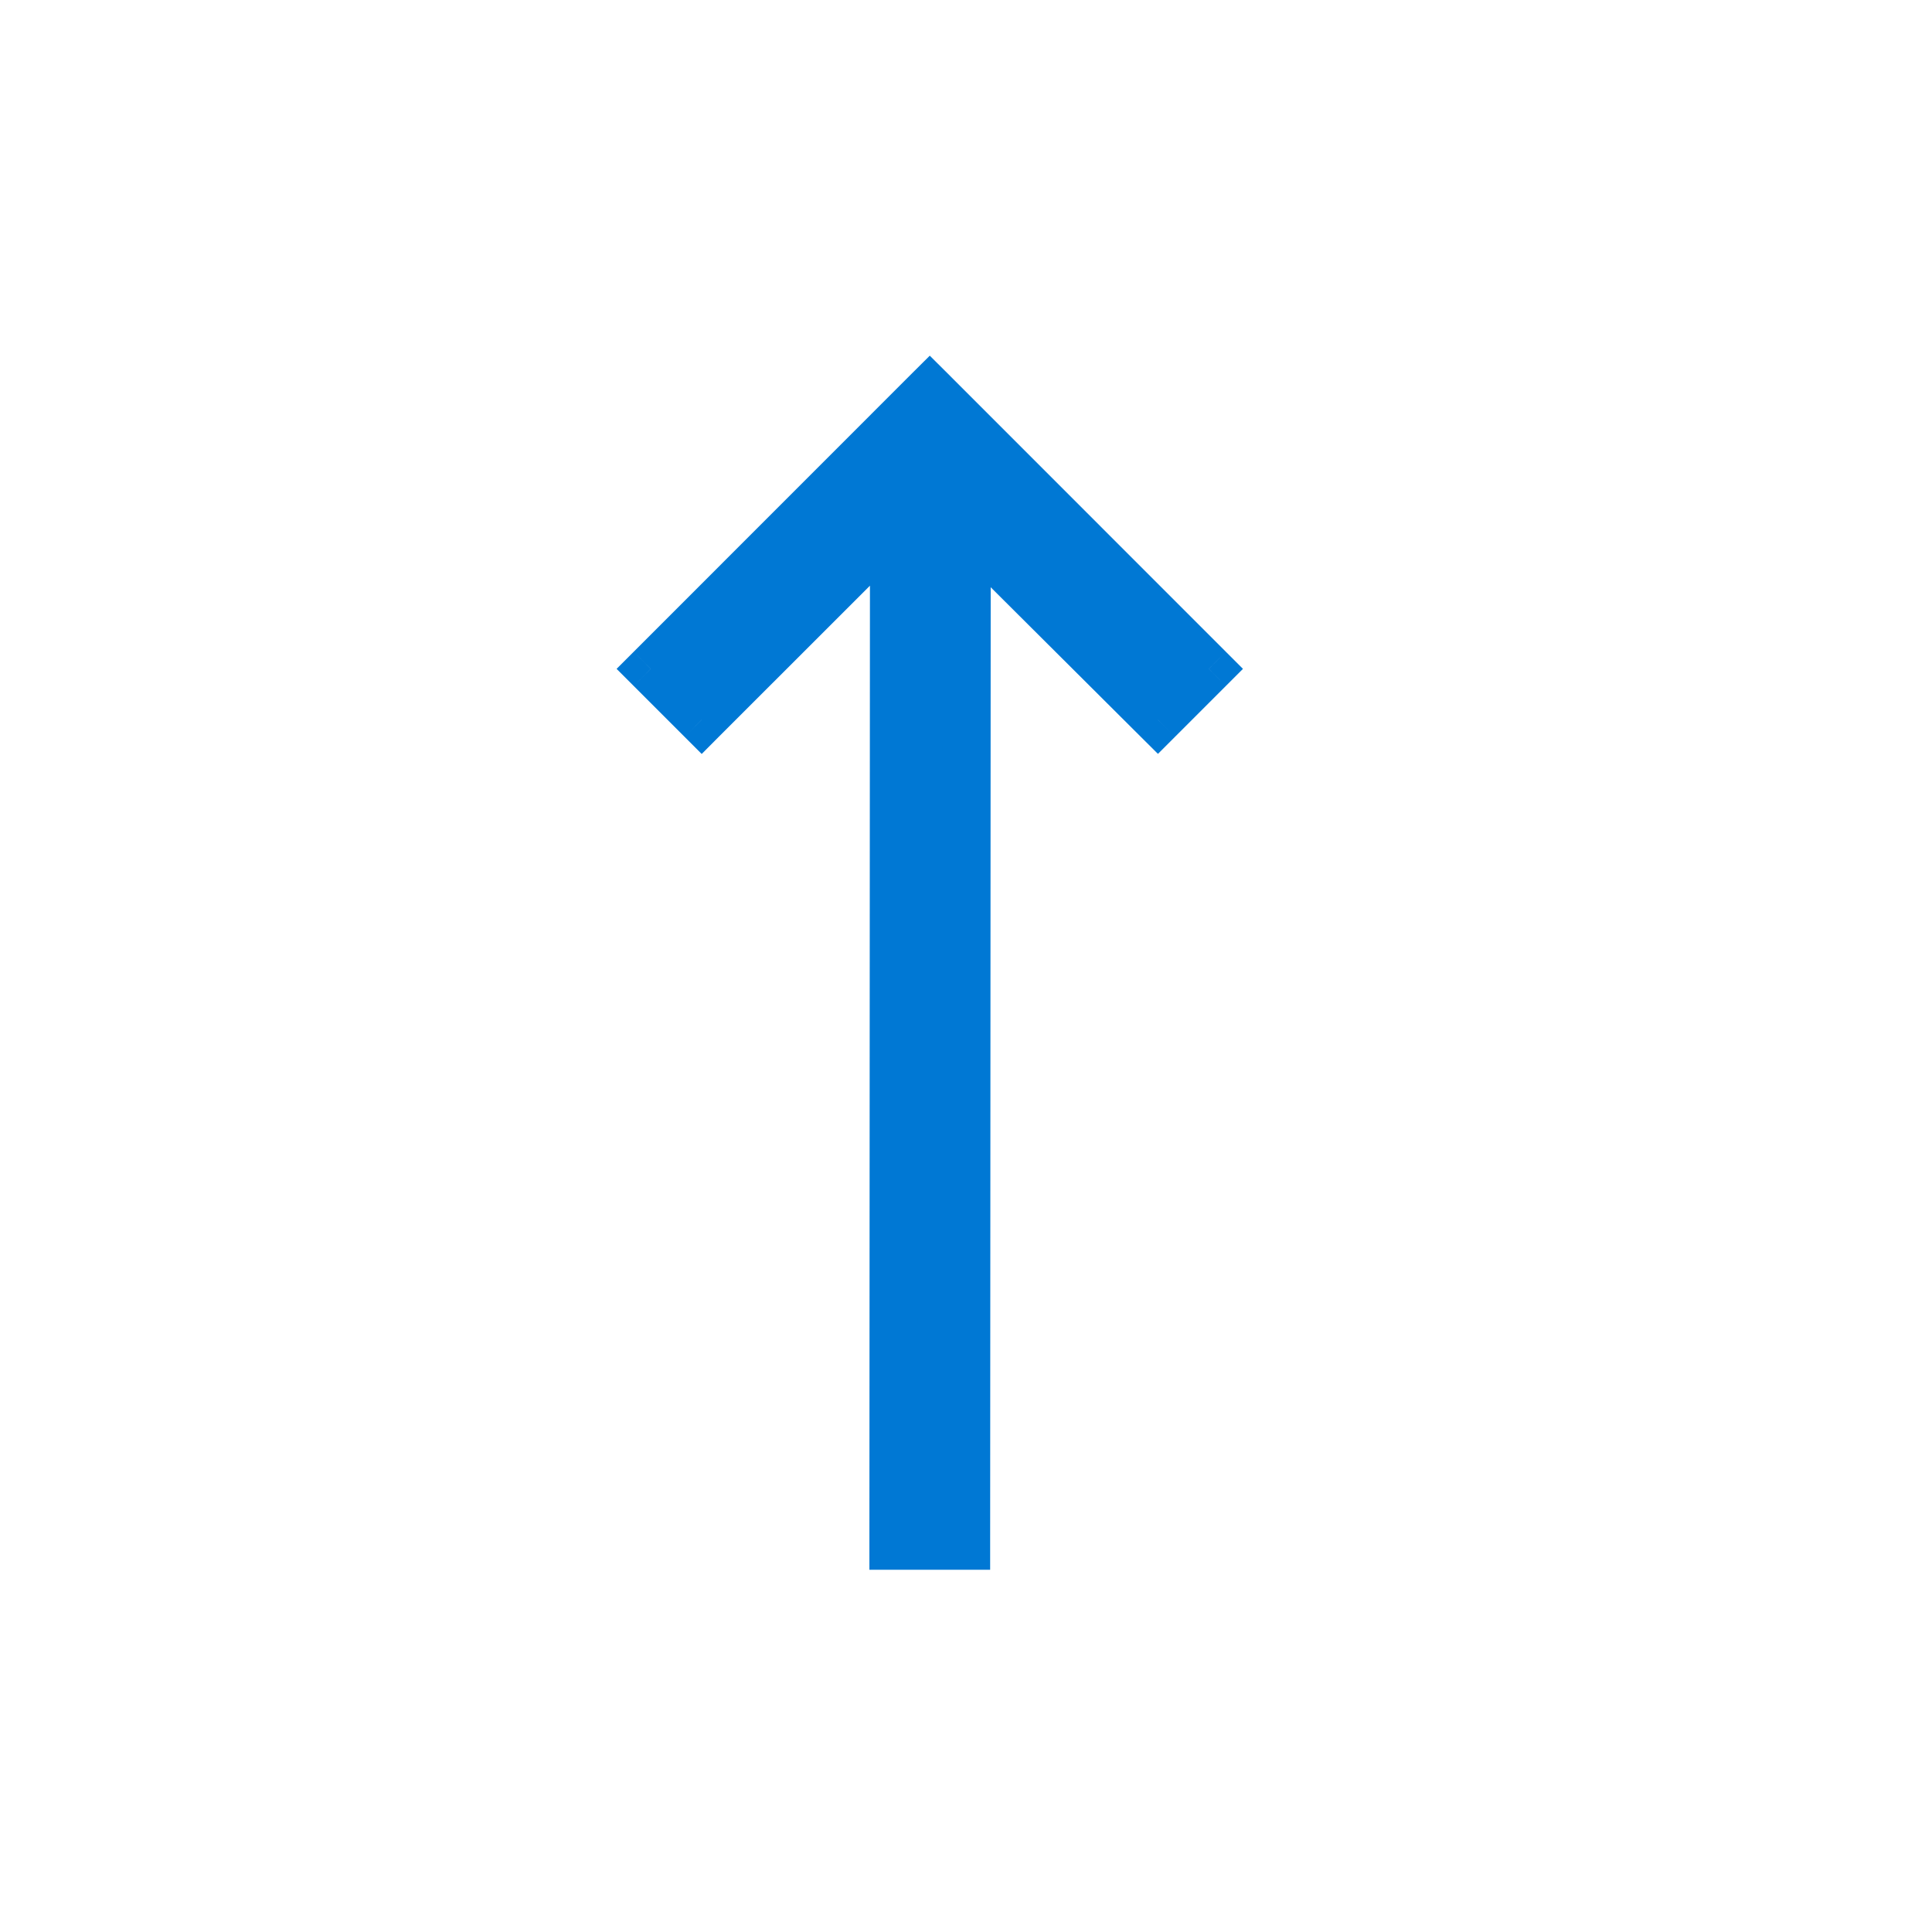 <svg width="20" height="20" viewBox="0 0 20 20" fill="none" xmlns="http://www.w3.org/2000/svg">
<path d="M12.514 6.924L11.986 7.451L10.006 5.477L10 16H9.25L9.256 5.459L7.264 7.451L6.736 6.924L9.625 4.035L12.514 6.924Z" fill="#0078D4"/>
<path d="M12.514 6.924L12.69 7.101L12.867 6.924L12.69 6.747L12.514 6.924ZM11.986 7.451L11.81 7.628L11.987 7.804L12.163 7.628L11.986 7.451ZM10.006 5.477L10.182 5.3L9.756 4.875L9.756 5.476L10.006 5.477ZM10 16V16.25H10.25L10.25 16L10 16ZM9.25 16L9 16L9 16.25H9.25V16ZM9.256 5.459L9.506 5.459L9.506 4.855L9.079 5.282L9.256 5.459ZM7.264 7.451L7.087 7.628L7.264 7.805L7.44 7.628L7.264 7.451ZM6.736 6.924L6.56 6.747L6.383 6.924L6.56 7.101L6.736 6.924ZM9.625 4.035L9.802 3.858L9.625 3.682L9.448 3.858L9.625 4.035ZM12.337 6.747L11.81 7.274L12.163 7.628L12.69 7.101L12.337 6.747ZM12.163 7.274L10.182 5.3L9.829 5.654L11.81 7.628L12.163 7.274ZM9.756 5.476L9.75 16L10.25 16L10.256 5.477L9.756 5.476ZM10 15.75H9.25V16.25H10V15.75ZM9.5 16L9.506 5.459L9.006 5.459L9 16L9.5 16ZM9.079 5.282L7.087 7.274L7.44 7.628L9.433 5.636L9.079 5.282ZM7.44 7.274L6.913 6.747L6.56 7.101L7.087 7.628L7.44 7.274ZM6.913 7.101L9.802 4.212L9.448 3.858L6.56 6.747L6.913 7.101ZM9.448 4.212L12.337 7.101L12.69 6.747L9.802 3.858L9.448 4.212Z" fill="#0078D4"/>
</svg>